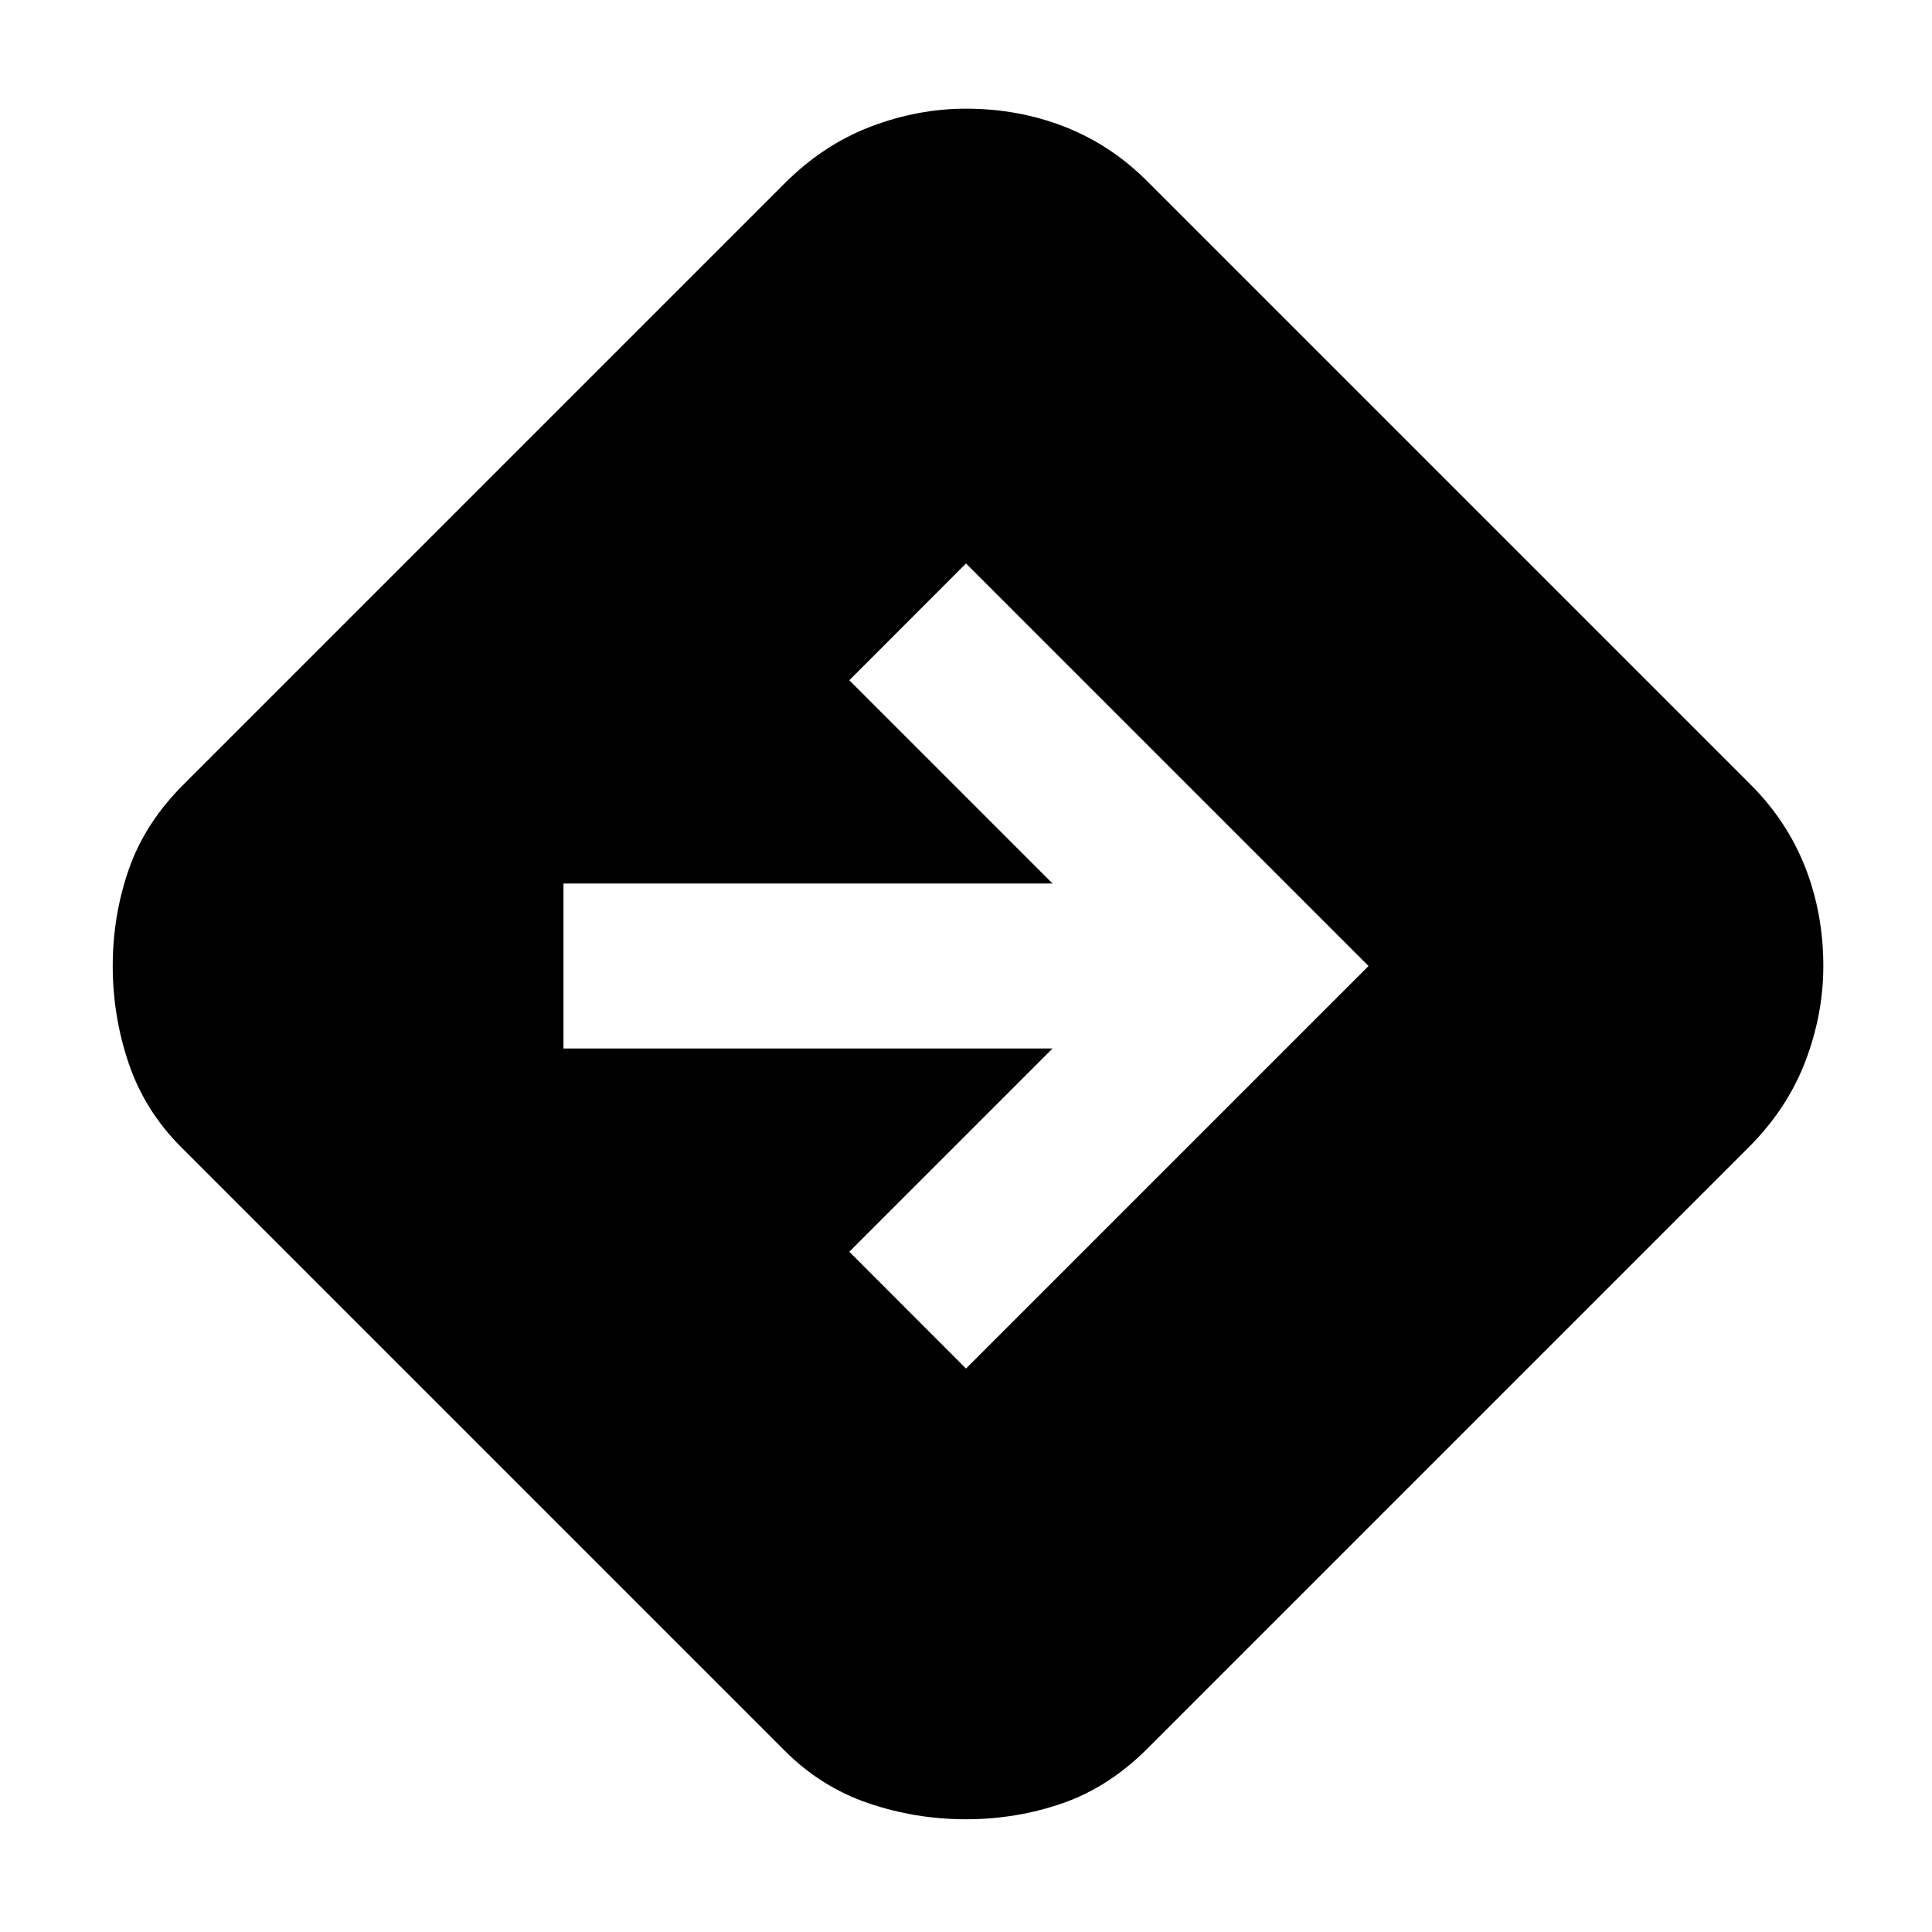 <svg xmlns="http://www.w3.org/2000/svg" height="20" width="20"><path d="M10 18.833q-.521 0-1.01-.166-.49-.167-.865-.542l-6.25-6.25q-.375-.375-.542-.865-.166-.489-.166-1.01t.166-1q.167-.479.563-.875l6.229-6.229q.396-.396.885-.584.49-.187.99-.187.542 0 1.021.187.479.188.854.563l6.25 6.25q.375.375.563.854.187.479.187 1.021 0 .5-.187.99-.188.489-.584.885l-6.229 6.229q-.396.396-.875.563-.479.166-1 .166Zm0-4.666L14.167 10 10 5.833 8.792 7.042l2.104 2.104H5.833v1.708h5.063l-2.104 2.104Z"/></svg>